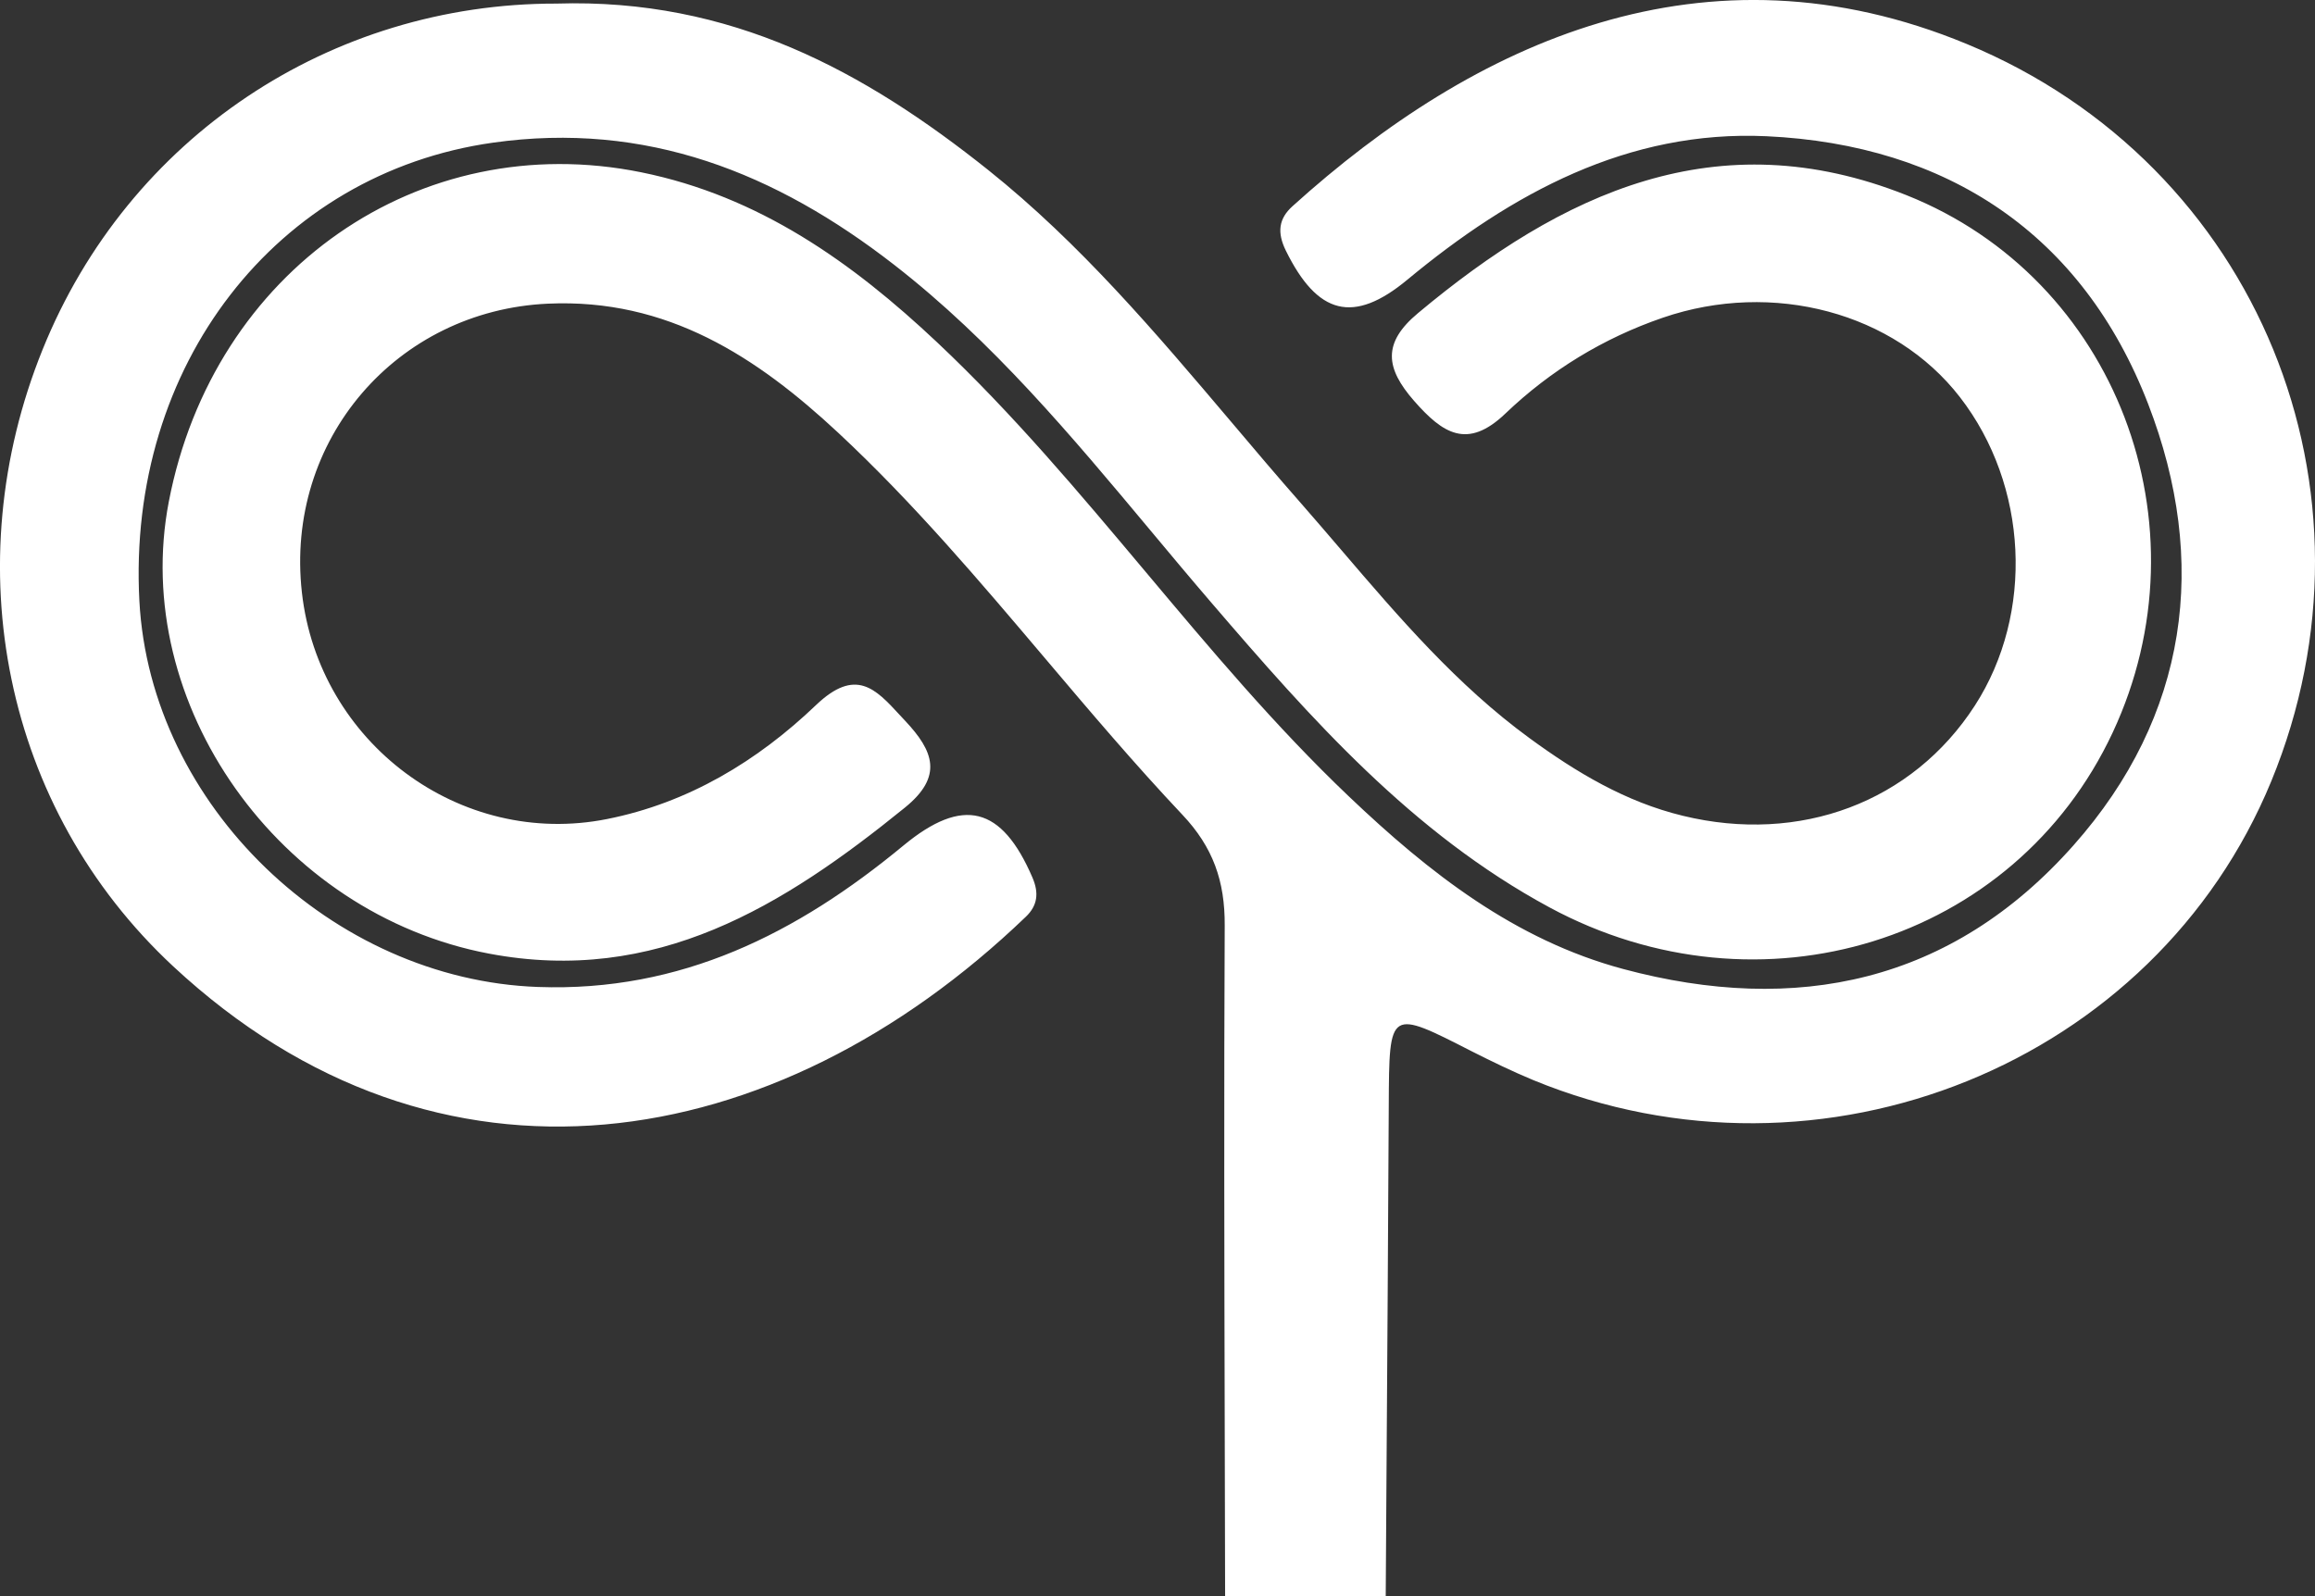 <svg width="29" height="20" viewBox="0 0 29 20" fill="none" xmlns="http://www.w3.org/2000/svg">
<rect x="0" y="0" width="29" height="20" fill="#333333" stroke="none"/>
<path fill-rule="evenodd" clip-rule="evenodd" d="M15.342 17.835C15.344 18.556 15.346 19.278 15.347 19.999V20H17.359C17.362 19.528 17.365 19.056 17.368 18.585C17.379 17.008 17.389 15.432 17.397 13.855C17.4 13.24 17.4 12.937 17.534 12.856C17.665 12.778 17.924 12.911 18.436 13.173C18.689 13.301 18.945 13.425 19.207 13.534C22.826 15.022 26.996 13.331 28.453 9.787C29.944 6.159 28.294 2.065 24.637 0.551C21.361 -0.806 18.471 0.522 16.191 2.584C16.018 2.74 15.996 2.912 16.107 3.139C16.503 3.944 16.953 4.067 17.631 3.504C18.941 2.418 20.396 1.627 22.129 1.707C24.387 1.812 26.088 2.93 26.911 5.065C27.672 7.037 27.414 8.97 25.974 10.593C24.447 12.316 22.501 12.723 20.334 12.142C18.977 11.778 17.902 10.936 16.897 9.979C15.978 9.104 15.165 8.135 14.351 7.165C13.518 6.173 12.686 5.181 11.741 4.291C10.672 3.284 9.507 2.458 8.033 2.159C5.254 1.595 2.673 3.388 2.115 6.284C1.626 8.82 3.493 11.451 6.125 11.949C8.214 12.345 9.811 11.357 11.335 10.12C11.819 9.728 11.695 9.411 11.339 9.032C11.316 9.007 11.293 8.982 11.27 8.958C10.969 8.631 10.719 8.361 10.223 8.834C9.489 9.536 8.622 10.061 7.604 10.263C5.766 10.629 3.993 9.309 3.782 7.425C3.566 5.511 4.972 3.891 6.864 3.805C8.361 3.737 9.481 4.472 10.503 5.425C11.44 6.299 12.267 7.275 13.093 8.251C13.654 8.914 14.215 9.576 14.81 10.207C15.197 10.616 15.345 11.042 15.342 11.596C15.332 13.676 15.337 15.755 15.342 17.835ZM12.379 2.13C10.83 0.894 9.158 -0.024 6.969 0.045C4.147 0.041 1.61 1.715 0.534 4.379C-0.557 7.076 0.04 10.126 2.169 12.108C5.491 15.199 9.703 14.51 12.851 11.487C12.996 11.348 13.018 11.192 12.933 10.995C12.549 10.103 12.063 9.978 11.317 10.595C9.986 11.696 8.532 12.432 6.739 12.367C4.166 12.275 1.882 10.093 1.746 7.529C1.589 4.577 3.464 2.171 6.173 1.788C8.097 1.516 9.719 2.166 11.201 3.318C12.432 4.275 13.423 5.462 14.413 6.648C14.666 6.951 14.918 7.253 15.175 7.552C16.425 9.008 17.688 10.439 19.409 11.369C22.045 12.793 25.235 11.81 26.466 9.178C27.68 6.58 26.508 3.49 23.881 2.445C21.51 1.502 19.566 2.417 17.764 3.923C17.315 4.297 17.355 4.613 17.715 5.024C18.073 5.432 18.382 5.638 18.859 5.181C19.424 4.641 20.087 4.236 20.83 3.981C22.211 3.507 23.733 3.918 24.551 4.975C25.408 6.081 25.485 7.685 24.739 8.841C23.956 10.053 22.548 10.579 21.081 10.222C20.363 10.048 19.748 9.679 19.16 9.249C18.253 8.586 17.53 7.742 16.808 6.898C16.639 6.701 16.471 6.504 16.3 6.309C16.004 5.973 15.714 5.63 15.425 5.288C14.478 4.17 13.533 3.052 12.379 2.13Z" fill="white"/>
</svg>
